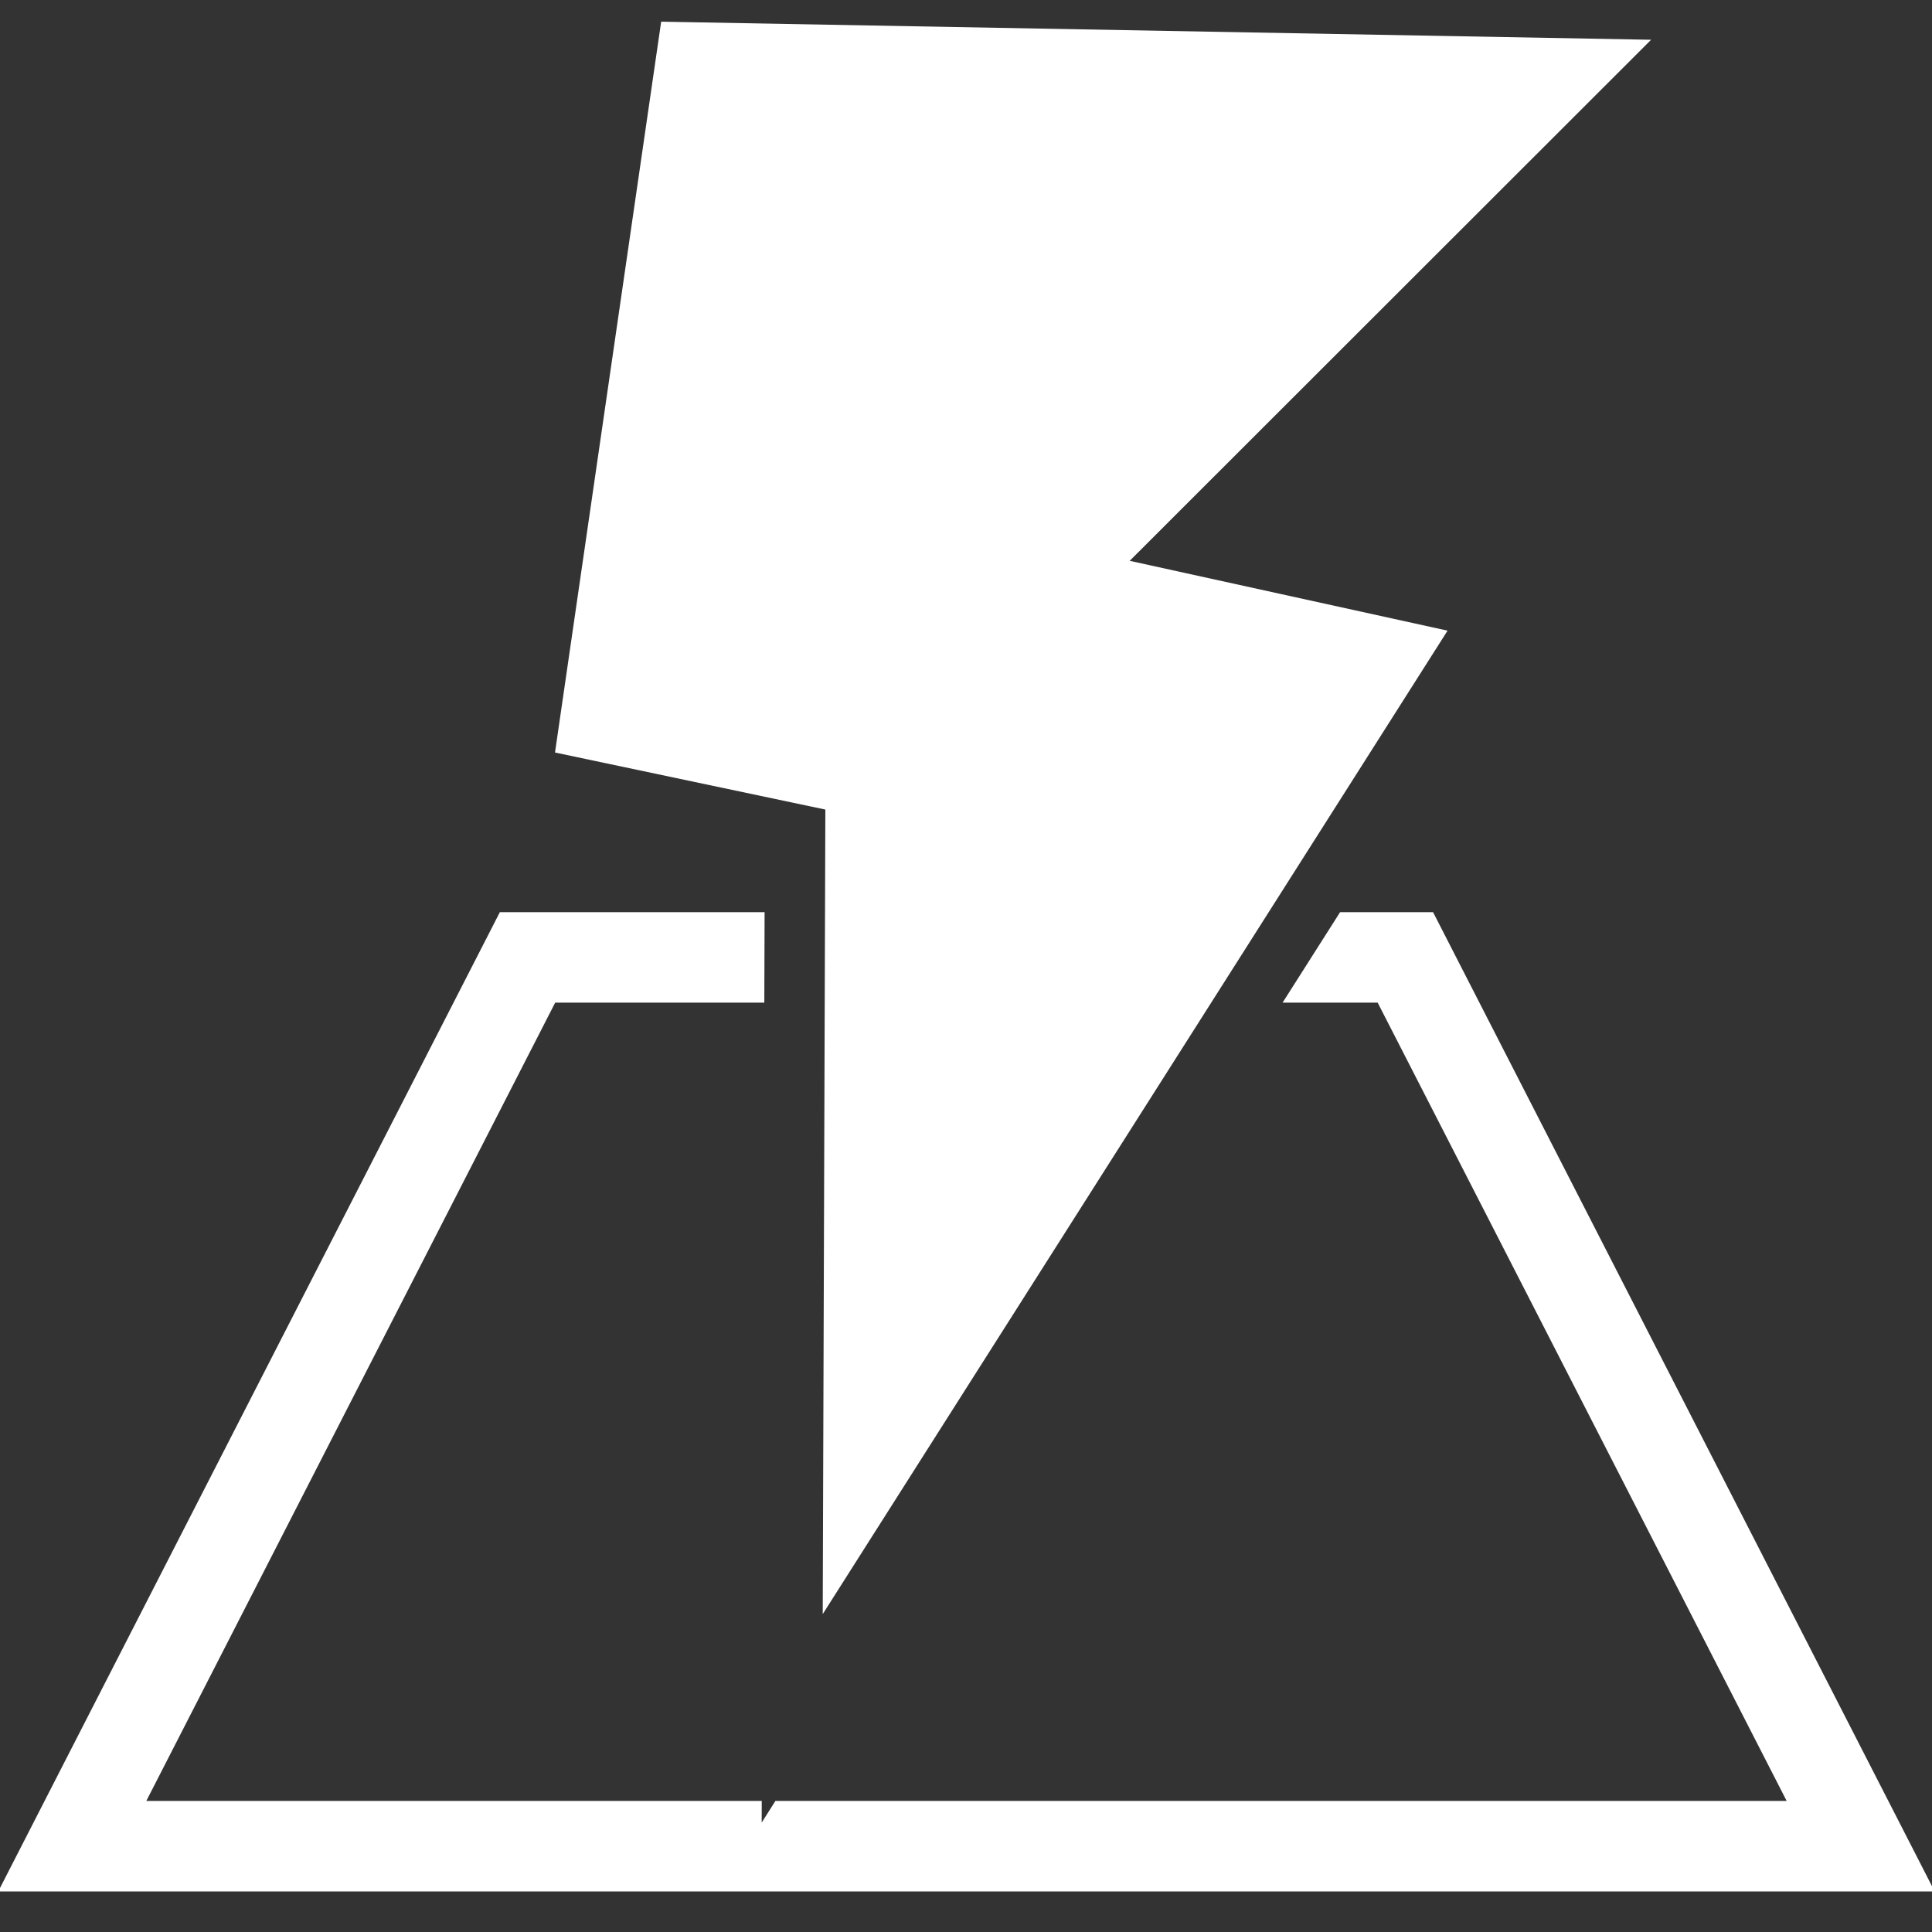 <?xml version="1.0" encoding="UTF-8" standalone="no"?>
<!-- Created with Inkscape (http://www.inkscape.org/) -->

<svg
   width="128"
   height="128"
   viewBox="0 0 33.867 33.867"
   version="1.1"
   id="svg539"
   inkscape:version="1.2.1 (9c6d41e410, 2022-07-14)"
   sodipodi:docname="instant.svg"
   xmlns:inkscape="http://www.inkscape.org/namespaces/inkscape"
   xmlns:sodipodi="http://sodipodi.sourceforge.net/DTD/sodipodi-0.dtd"
   xmlns="http://www.w3.org/2000/svg"
   xmlns:svg="http://www.w3.org/2000/svg">
  <rect x="0" y="0" width="33.867" height="33.867" fill="#333333" stroke="none"/>
  <sodipodi:namedview
     id="namedview541"
     pagecolor="#505050"
     bordercolor="#ffffff"
     borderopacity="1"
     inkscape:showpageshadow="0"
     inkscape:pageopacity="0"
     inkscape:pagecheckerboard="1"
     inkscape:deskcolor="#505050"
     inkscape:document-units="px"
     showgrid="false"
     inkscape:zoom="2.9540685"
     inkscape:cx="22.511327"
     inkscape:cy="25.557972"
     inkscape:window-width="1920"
     inkscape:window-height="1010"
     inkscape:window-x="-6"
     inkscape:window-y="-6"
     inkscape:window-maximized="1"
     inkscape:current-layer="layer1" />
  <defs
     id="defs536" />
  <g
     inkscape:label="Layer 1"
     inkscape:groupmode="layer"
     id="layer1">
    <path
       id="rect355"
       style="color:#000000;fill:#ffffff;stroke-linecap:square;paint-order:markers stroke fill"
       d="M 8.762 15.99 L 8.541 16.422 L -0.031 33.156 L 33.914 33.156 L 25.121 15.99 L 23.491 15.99 C 23.155 16.519 22.819 17.048 22.483 17.576 L 24.15 17.576 L 31.319 31.569 L 13.593 31.569 C 13.513 31.696 13.432 31.823 13.352 31.949 C 13.352 31.823 13.352 31.696 13.353 31.569 L 2.565 31.569 L 9.732 17.576 L 13.398 17.576 C 13.4 17.048 13.402 16.519 13.403 15.99 L 8.762 15.99 z " />
    <path
       style="fill:#ffffff;stroke:none;stroke-width:0.265px;stroke-linecap:butt;stroke-linejoin:miter;stroke-opacity:1"
       d="M 11.59,0.38 28.943,0.697 19.803,9.831 25.375,11.055 14.422,28.294 14.468,14.191 9.729,13.191 Z"
       id="path1896"
       sodipodi:nodetypes="cccccccc" />
  </g>
</svg>
